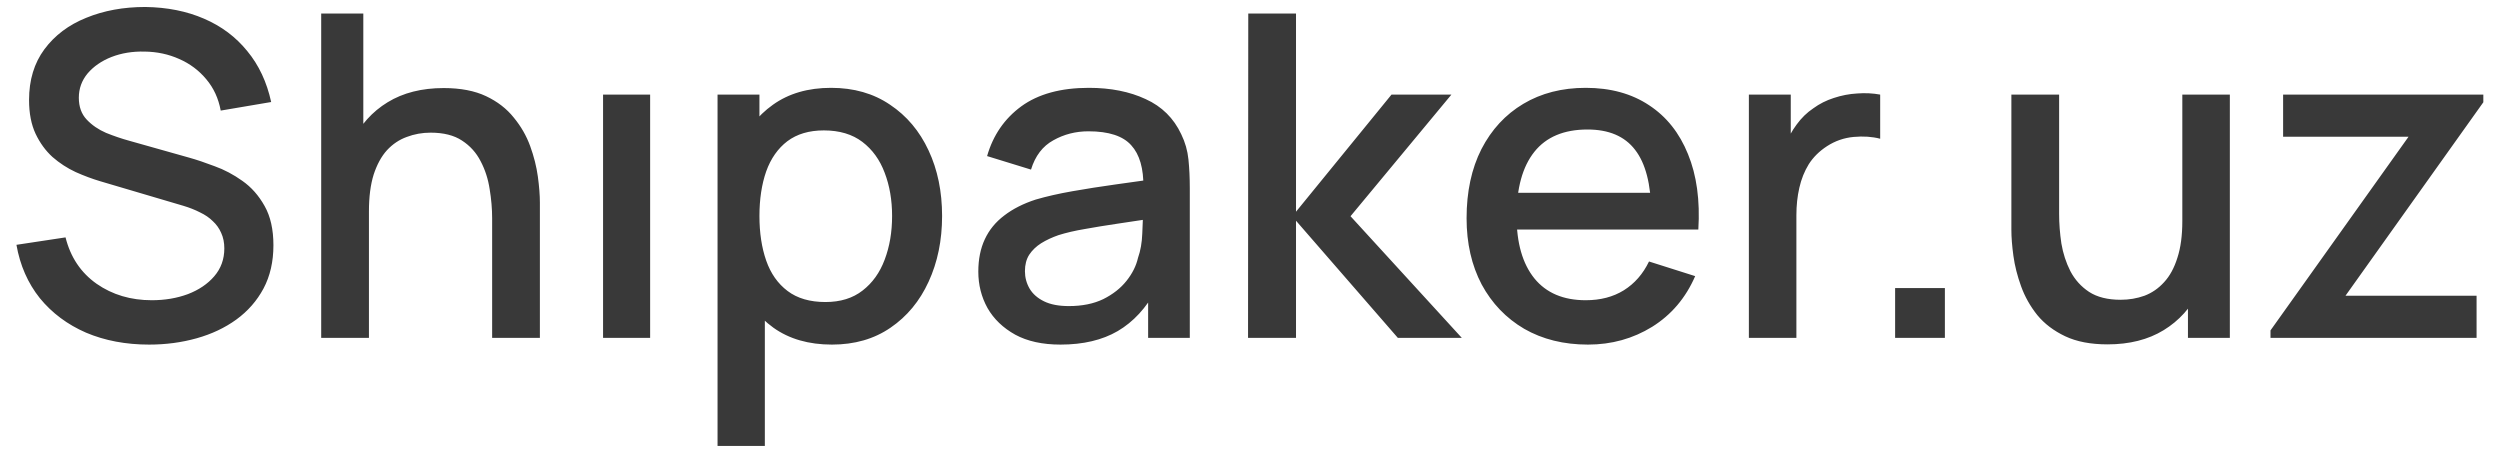 <svg width="111" height="20" viewBox="0 0 111 20" fill="none" xmlns="http://www.w3.org/2000/svg">
<path d="M6.62 15.3C5.587 15.3 4.653 15.123 3.82 14.77C2.993 14.41 2.31 13.9 1.77 13.24C1.237 12.573 0.89 11.783 0.73 10.87L2.91 10.54C3.13 11.42 3.59 12.107 4.29 12.6C4.99 13.087 5.807 13.33 6.74 13.33C7.32 13.33 7.853 13.24 8.34 13.06C8.827 12.873 9.217 12.61 9.51 12.27C9.81 11.923 9.96 11.51 9.96 11.03C9.96 10.77 9.913 10.54 9.82 10.34C9.733 10.14 9.61 9.967 9.45 9.82C9.297 9.667 9.107 9.537 8.88 9.43C8.66 9.317 8.417 9.22 8.15 9.14L4.46 8.05C4.1 7.943 3.733 7.807 3.36 7.64C2.987 7.467 2.643 7.243 2.33 6.97C2.023 6.69 1.773 6.347 1.58 5.94C1.387 5.527 1.29 5.027 1.29 4.44C1.29 3.553 1.517 2.803 1.97 2.19C2.43 1.57 3.05 1.103 3.83 0.79C4.61 0.47 5.483 0.31 6.45 0.31C7.423 0.323 8.293 0.497 9.06 0.83C9.833 1.163 10.473 1.643 10.98 2.27C11.493 2.89 11.847 3.643 12.04 4.53L9.8 4.91C9.7 4.37 9.487 3.907 9.16 3.52C8.833 3.127 8.433 2.827 7.96 2.62C7.487 2.407 6.973 2.297 6.42 2.29C5.887 2.277 5.397 2.357 4.95 2.53C4.51 2.703 4.157 2.947 3.89 3.26C3.63 3.573 3.5 3.933 3.5 4.34C3.5 4.74 3.617 5.063 3.85 5.31C4.083 5.557 4.37 5.753 4.71 5.9C5.057 6.04 5.4 6.157 5.74 6.25L8.4 7C8.733 7.093 9.11 7.22 9.53 7.38C9.957 7.533 10.367 7.75 10.76 8.03C11.16 8.31 11.49 8.683 11.75 9.15C12.01 9.61 12.14 10.19 12.14 10.89C12.14 11.617 11.993 12.257 11.7 12.81C11.407 13.357 11.003 13.817 10.49 14.19C9.983 14.557 9.397 14.833 8.73 15.02C8.063 15.207 7.36 15.3 6.62 15.3ZM21.851 15V9.69C21.851 9.27 21.814 8.84 21.741 8.4C21.674 7.953 21.541 7.54 21.341 7.16C21.148 6.78 20.871 6.473 20.511 6.24C20.158 6.007 19.694 5.89 19.121 5.89C18.748 5.89 18.394 5.953 18.061 6.08C17.728 6.2 17.434 6.397 17.181 6.67C16.934 6.943 16.738 7.303 16.591 7.75C16.451 8.197 16.381 8.74 16.381 9.38L15.081 8.89C15.081 7.91 15.264 7.047 15.631 6.3C15.998 5.547 16.524 4.96 17.211 4.54C17.898 4.12 18.728 3.91 19.701 3.91C20.448 3.91 21.074 4.03 21.581 4.27C22.088 4.51 22.498 4.827 22.811 5.22C23.131 5.607 23.374 6.03 23.541 6.49C23.708 6.95 23.821 7.4 23.881 7.84C23.941 8.28 23.971 8.667 23.971 9V15H21.851ZM14.261 15V0.6H16.131V8.37H16.381V15H14.261ZM26.776 15V4.2H28.866V15H26.776ZM36.939 15.3C35.905 15.3 35.039 15.05 34.339 14.55C33.639 14.043 33.109 13.36 32.749 12.5C32.389 11.64 32.209 10.67 32.209 9.59C32.209 8.51 32.385 7.54 32.739 6.68C33.099 5.82 33.625 5.143 34.319 4.65C35.019 4.15 35.879 3.9 36.899 3.9C37.912 3.9 38.785 4.15 39.519 4.65C40.259 5.143 40.829 5.82 41.229 6.68C41.629 7.533 41.829 8.503 41.829 9.59C41.829 10.67 41.629 11.643 41.229 12.51C40.835 13.37 40.272 14.05 39.539 14.55C38.812 15.05 37.945 15.3 36.939 15.3ZM31.859 19.8V4.2H33.719V11.97H33.959V19.8H31.859ZM36.649 13.41C37.315 13.41 37.865 13.24 38.299 12.9C38.739 12.56 39.065 12.103 39.279 11.53C39.499 10.95 39.609 10.303 39.609 9.59C39.609 8.883 39.499 8.243 39.279 7.67C39.065 7.097 38.735 6.64 38.289 6.3C37.842 5.96 37.272 5.79 36.579 5.79C35.925 5.79 35.385 5.95 34.959 6.27C34.539 6.59 34.225 7.037 34.019 7.61C33.819 8.183 33.719 8.843 33.719 9.59C33.719 10.337 33.819 10.997 34.019 11.57C34.219 12.143 34.535 12.593 34.969 12.92C35.402 13.247 35.962 13.41 36.649 13.41ZM47.087 15.3C46.287 15.3 45.617 15.153 45.077 14.86C44.537 14.56 44.127 14.167 43.847 13.68C43.573 13.187 43.437 12.647 43.437 12.06C43.437 11.513 43.533 11.033 43.727 10.62C43.92 10.207 44.207 9.857 44.587 9.57C44.967 9.277 45.433 9.04 45.987 8.86C46.467 8.72 47.01 8.597 47.617 8.49C48.223 8.383 48.86 8.283 49.527 8.19C50.2 8.097 50.867 8.003 51.527 7.91L50.767 8.33C50.78 7.483 50.6 6.857 50.227 6.45C49.86 6.037 49.227 5.83 48.327 5.83C47.76 5.83 47.24 5.963 46.767 6.23C46.293 6.49 45.963 6.923 45.777 7.53L43.827 6.93C44.093 6.003 44.6 5.267 45.347 4.72C46.1 4.173 47.1 3.9 48.347 3.9C49.313 3.9 50.153 4.067 50.867 4.4C51.587 4.727 52.113 5.247 52.447 5.96C52.62 6.313 52.727 6.687 52.767 7.08C52.807 7.473 52.827 7.897 52.827 8.35V15H50.977V12.53L51.337 12.85C50.89 13.677 50.32 14.293 49.627 14.7C48.94 15.1 48.093 15.3 47.087 15.3ZM47.457 13.59C48.05 13.59 48.56 13.487 48.987 13.28C49.413 13.067 49.757 12.797 50.017 12.47C50.277 12.143 50.447 11.803 50.527 11.45C50.64 11.13 50.703 10.77 50.717 10.37C50.737 9.97 50.747 9.65 50.747 9.41L51.427 9.66C50.767 9.76 50.167 9.85 49.627 9.93C49.087 10.01 48.597 10.09 48.157 10.17C47.723 10.243 47.337 10.333 46.997 10.44C46.71 10.54 46.453 10.66 46.227 10.8C46.007 10.94 45.83 11.11 45.697 11.31C45.57 11.51 45.507 11.753 45.507 12.04C45.507 12.32 45.577 12.58 45.717 12.82C45.857 13.053 46.07 13.24 46.357 13.38C46.643 13.52 47.01 13.59 47.457 13.59ZM55.413 15L55.423 0.6H57.543V9.4L61.783 4.2H64.443L59.963 9.6L64.903 15H62.063L57.543 9.8V15H55.413ZM70.506 15.3C69.433 15.3 68.49 15.067 67.676 14.6C66.87 14.127 66.24 13.47 65.786 12.63C65.34 11.783 65.116 10.803 65.116 9.69C65.116 8.51 65.336 7.487 65.776 6.62C66.223 5.753 66.843 5.083 67.636 4.61C68.43 4.137 69.353 3.9 70.406 3.9C71.506 3.9 72.443 4.157 73.216 4.67C73.99 5.177 74.566 5.9 74.946 6.84C75.333 7.78 75.486 8.897 75.406 10.19H73.316V9.43C73.303 8.177 73.063 7.25 72.596 6.65C72.136 6.05 71.433 5.75 70.486 5.75C69.44 5.75 68.653 6.08 68.126 6.74C67.6 7.4 67.336 8.353 67.336 9.6C67.336 10.787 67.6 11.707 68.126 12.36C68.653 13.007 69.413 13.33 70.406 13.33C71.06 13.33 71.623 13.183 72.096 12.89C72.576 12.59 72.95 12.163 73.216 11.61L75.266 12.26C74.846 13.227 74.21 13.977 73.356 14.51C72.503 15.037 71.553 15.3 70.506 15.3ZM66.656 10.19V8.56H74.366V10.19H66.656ZM77.65 15V4.2H79.51V6.82L79.25 6.48C79.383 6.133 79.557 5.817 79.77 5.53C79.983 5.237 80.23 4.997 80.51 4.81C80.783 4.61 81.087 4.457 81.42 4.35C81.76 4.237 82.107 4.17 82.46 4.15C82.813 4.123 83.153 4.14 83.48 4.2V6.16C83.127 6.067 82.733 6.04 82.3 6.08C81.873 6.12 81.48 6.257 81.12 6.49C80.78 6.71 80.51 6.977 80.31 7.29C80.117 7.603 79.977 7.953 79.89 8.34C79.803 8.72 79.76 9.123 79.76 9.55V15H77.65ZM84.143 15V12.79H86.353V15H84.143ZM93.576 15.29C92.829 15.29 92.202 15.17 91.695 14.93C91.189 14.69 90.775 14.377 90.456 13.99C90.142 13.597 89.902 13.17 89.736 12.71C89.569 12.25 89.456 11.8 89.395 11.36C89.335 10.92 89.305 10.533 89.305 10.2V4.2H91.425V9.51C91.425 9.93 91.459 10.363 91.525 10.81C91.599 11.25 91.732 11.66 91.925 12.04C92.126 12.42 92.402 12.727 92.755 12.96C93.115 13.193 93.582 13.31 94.156 13.31C94.529 13.31 94.882 13.25 95.216 13.13C95.549 13.003 95.839 12.803 96.085 12.53C96.339 12.257 96.535 11.897 96.675 11.45C96.822 11.003 96.895 10.46 96.895 9.82L98.195 10.31C98.195 11.29 98.012 12.157 97.645 12.91C97.279 13.657 96.752 14.24 96.066 14.66C95.379 15.08 94.549 15.29 93.576 15.29ZM97.145 15V11.88H96.895V4.2H99.005V15H97.145ZM100.81 15V14.67L106.94 6.07H101.37V4.2H110.26V4.54L104.14 13.13H109.96V15H100.81Z" fill="#393939"/>
</svg>
